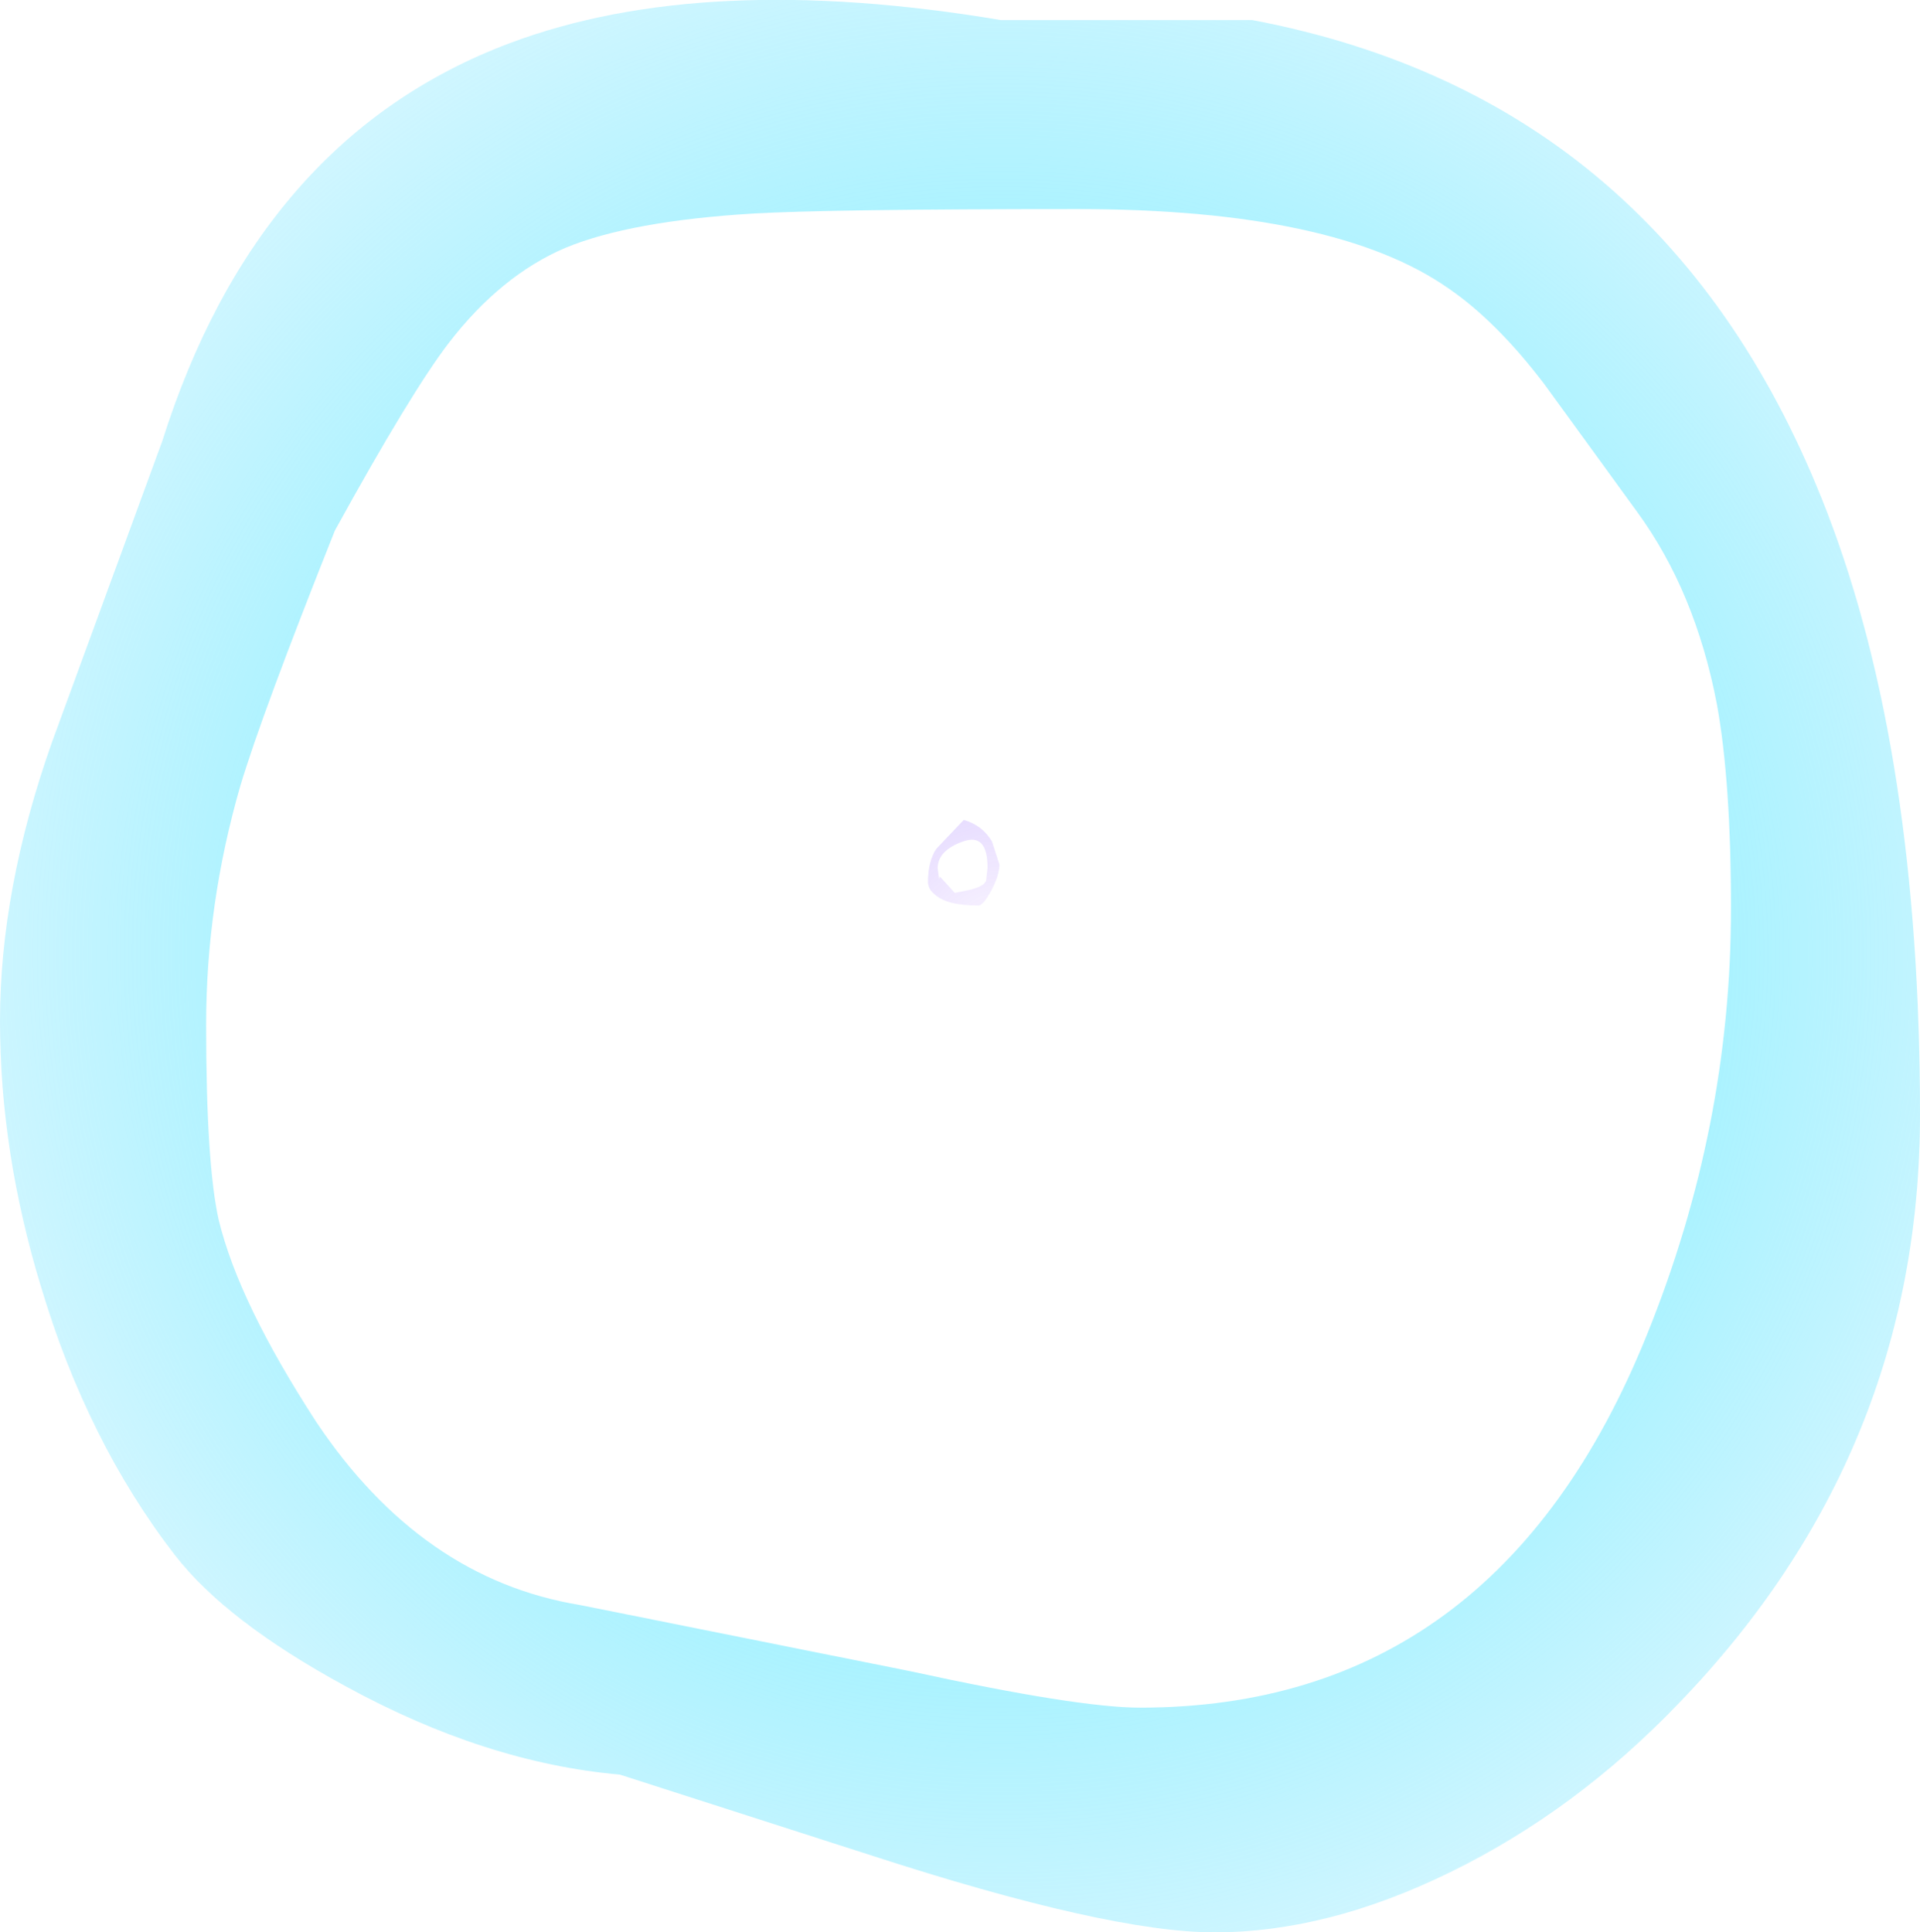 <?xml version="1.0" encoding="UTF-8" standalone="no"?>
<svg xmlns:ffdec="https://www.free-decompiler.com/flash" xmlns:xlink="http://www.w3.org/1999/xlink" ffdec:objectType="shape" height="129.85px" width="129.0px" xmlns="http://www.w3.org/2000/svg">
  <g transform="matrix(1.0, 0.0, 0.0, 1.0, 65.75, 155.15)">
    <path d="M18.4 -153.8 Q46.3 -148.5 57.0 -120.75 63.25 -104.5 63.25 -80.25 63.25 -57.5 47.05 -40.7 40.1 -33.45 31.7 -29.35 23.45 -25.3 15.85 -25.3 8.7 -25.3 -7.3 -30.5 L-24.1 -35.9 Q-33.15 -36.7 -42.55 -41.85 -50.55 -46.2 -54.0 -50.65 -59.9 -58.3 -63.0 -68.7 -65.75 -77.75 -65.75 -86.55 -65.75 -95.4 -62.25 -105.3 L-54.85 -125.5 Q-48.4 -145.9 -31.5 -152.25 -18.45 -157.15 1.5 -153.8 L18.4 -153.8 M31.6 -135.75 Q24.0 -141.1 6.65 -141.1 -9.95 -141.1 -15.15 -140.8 -23.4 -140.3 -27.75 -138.5 -32.1 -136.65 -35.6 -132.1 -38.1 -128.85 -43.25 -119.5 -48.15 -107.2 -49.6 -102.35 -51.9 -94.4 -51.9 -86.3 -51.9 -76.9 -51.05 -73.15 -49.7 -67.6 -44.5 -59.6 -37.45 -49.05 -26.8 -47.3 L-4.6 -42.85 Q6.65 -40.4 10.85 -40.4 34.8 -40.4 44.9 -65.45 50.55 -79.4 50.55 -94.1 50.55 -102.65 49.6 -107.85 48.15 -115.4 44.25 -120.75 L38.0 -129.35 Q34.8 -133.55 31.6 -135.75 M1.4 -97.05 Q1.4 -96.35 0.85 -95.3 0.3 -94.3 0.0 -94.3 -2.15 -94.3 -2.95 -95.05 -3.4 -95.4 -3.4 -95.9 -3.4 -97.25 -2.85 -98.1 L-1.0 -100.05 Q0.25 -99.7 0.9 -98.6 L1.4 -97.05 M0.6 -96.85 Q0.6 -99.2 -1.05 -98.6 -2.75 -98.0 -2.75 -96.8 L-2.65 -96.05 -2.6 -96.25 -1.6 -95.15 -0.85 -95.3 Q-0.05 -95.45 0.35 -95.75 L0.5 -95.95 0.6 -96.85" fill="url(#gradient0)" fill-rule="evenodd" stroke="none"/>
  </g>
  <defs>
    <radialGradient cx="0" cy="0" gradientTransform="matrix(0.119, 0.0, 0.0, 0.119, 1.55, -91.1)" gradientUnits="userSpaceOnUse" id="gradient0" r="819.2" spreadMethod="pad">
      <stop offset="0.0" stop-color="#6600ff" stop-opacity="0.012"/>
      <stop offset="0.478" stop-color="#8aeeff" stop-opacity="0.749"/>
      <stop offset="1.0" stop-color="#8ae2ff" stop-opacity="0.0"/>
    </radialGradient>
  </defs>
</svg>
